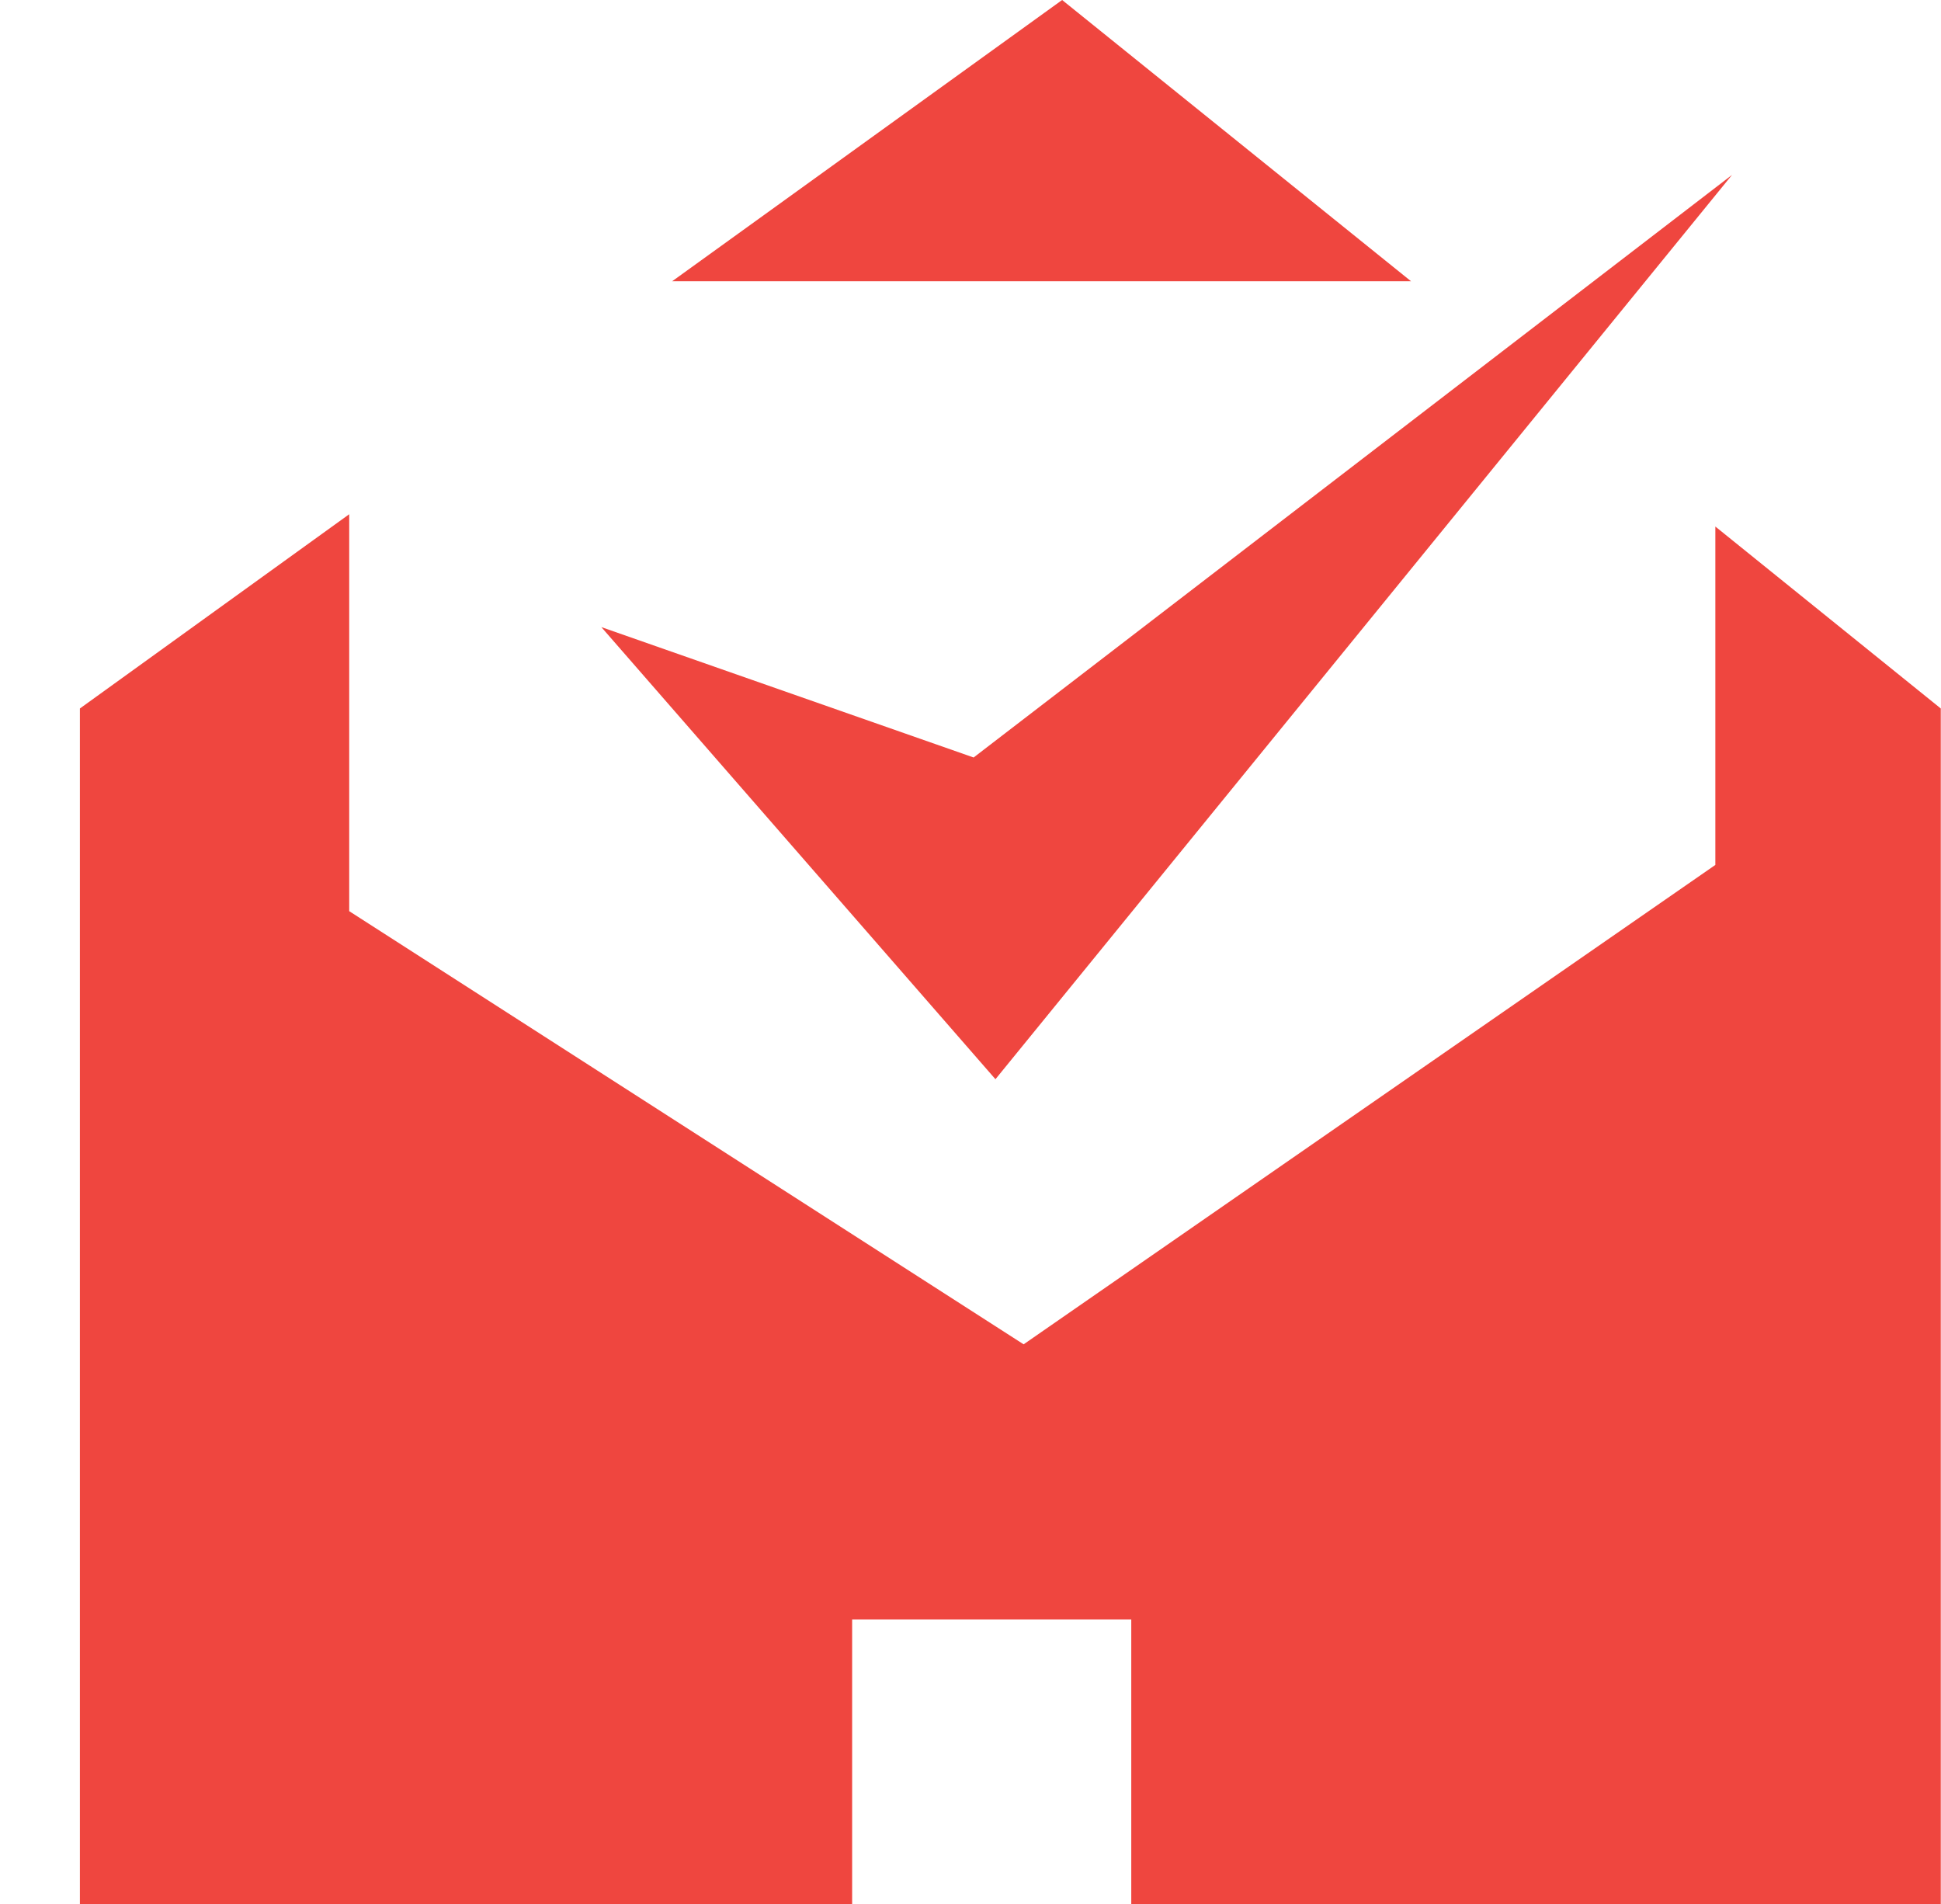 <svg xmlns="http://www.w3.org/2000/svg" width="36.445" height="35.748" viewBox="0 0 36.445 35.748"><defs><style>.a{fill:#ef463f;}</style></defs><g transform="translate(-1245.279 -198.542)"><path class="a" d="M1269.815,201.037l-6.551-5.28-7.322,5.28Z" transform="translate(1.958 2.785)"/><path class="a" d="M1271.458,209.176v6.353l-12.988,9-12.663-8.132v-7.452l-5.057,3.647v22.447h14.5v-5.345h5.241v5.345h15.2V212.592Z" transform="translate(6.029 -0.749)"/><path class="a" d="M1238.7,212.7" transform="translate(6.577 -1.755)"/><path class="a" d="M1254.125,208.732l7.4,8.488,13.831-16.978-14.241,10.938Z" transform="translate(2.445 1.583)"/></g></svg>